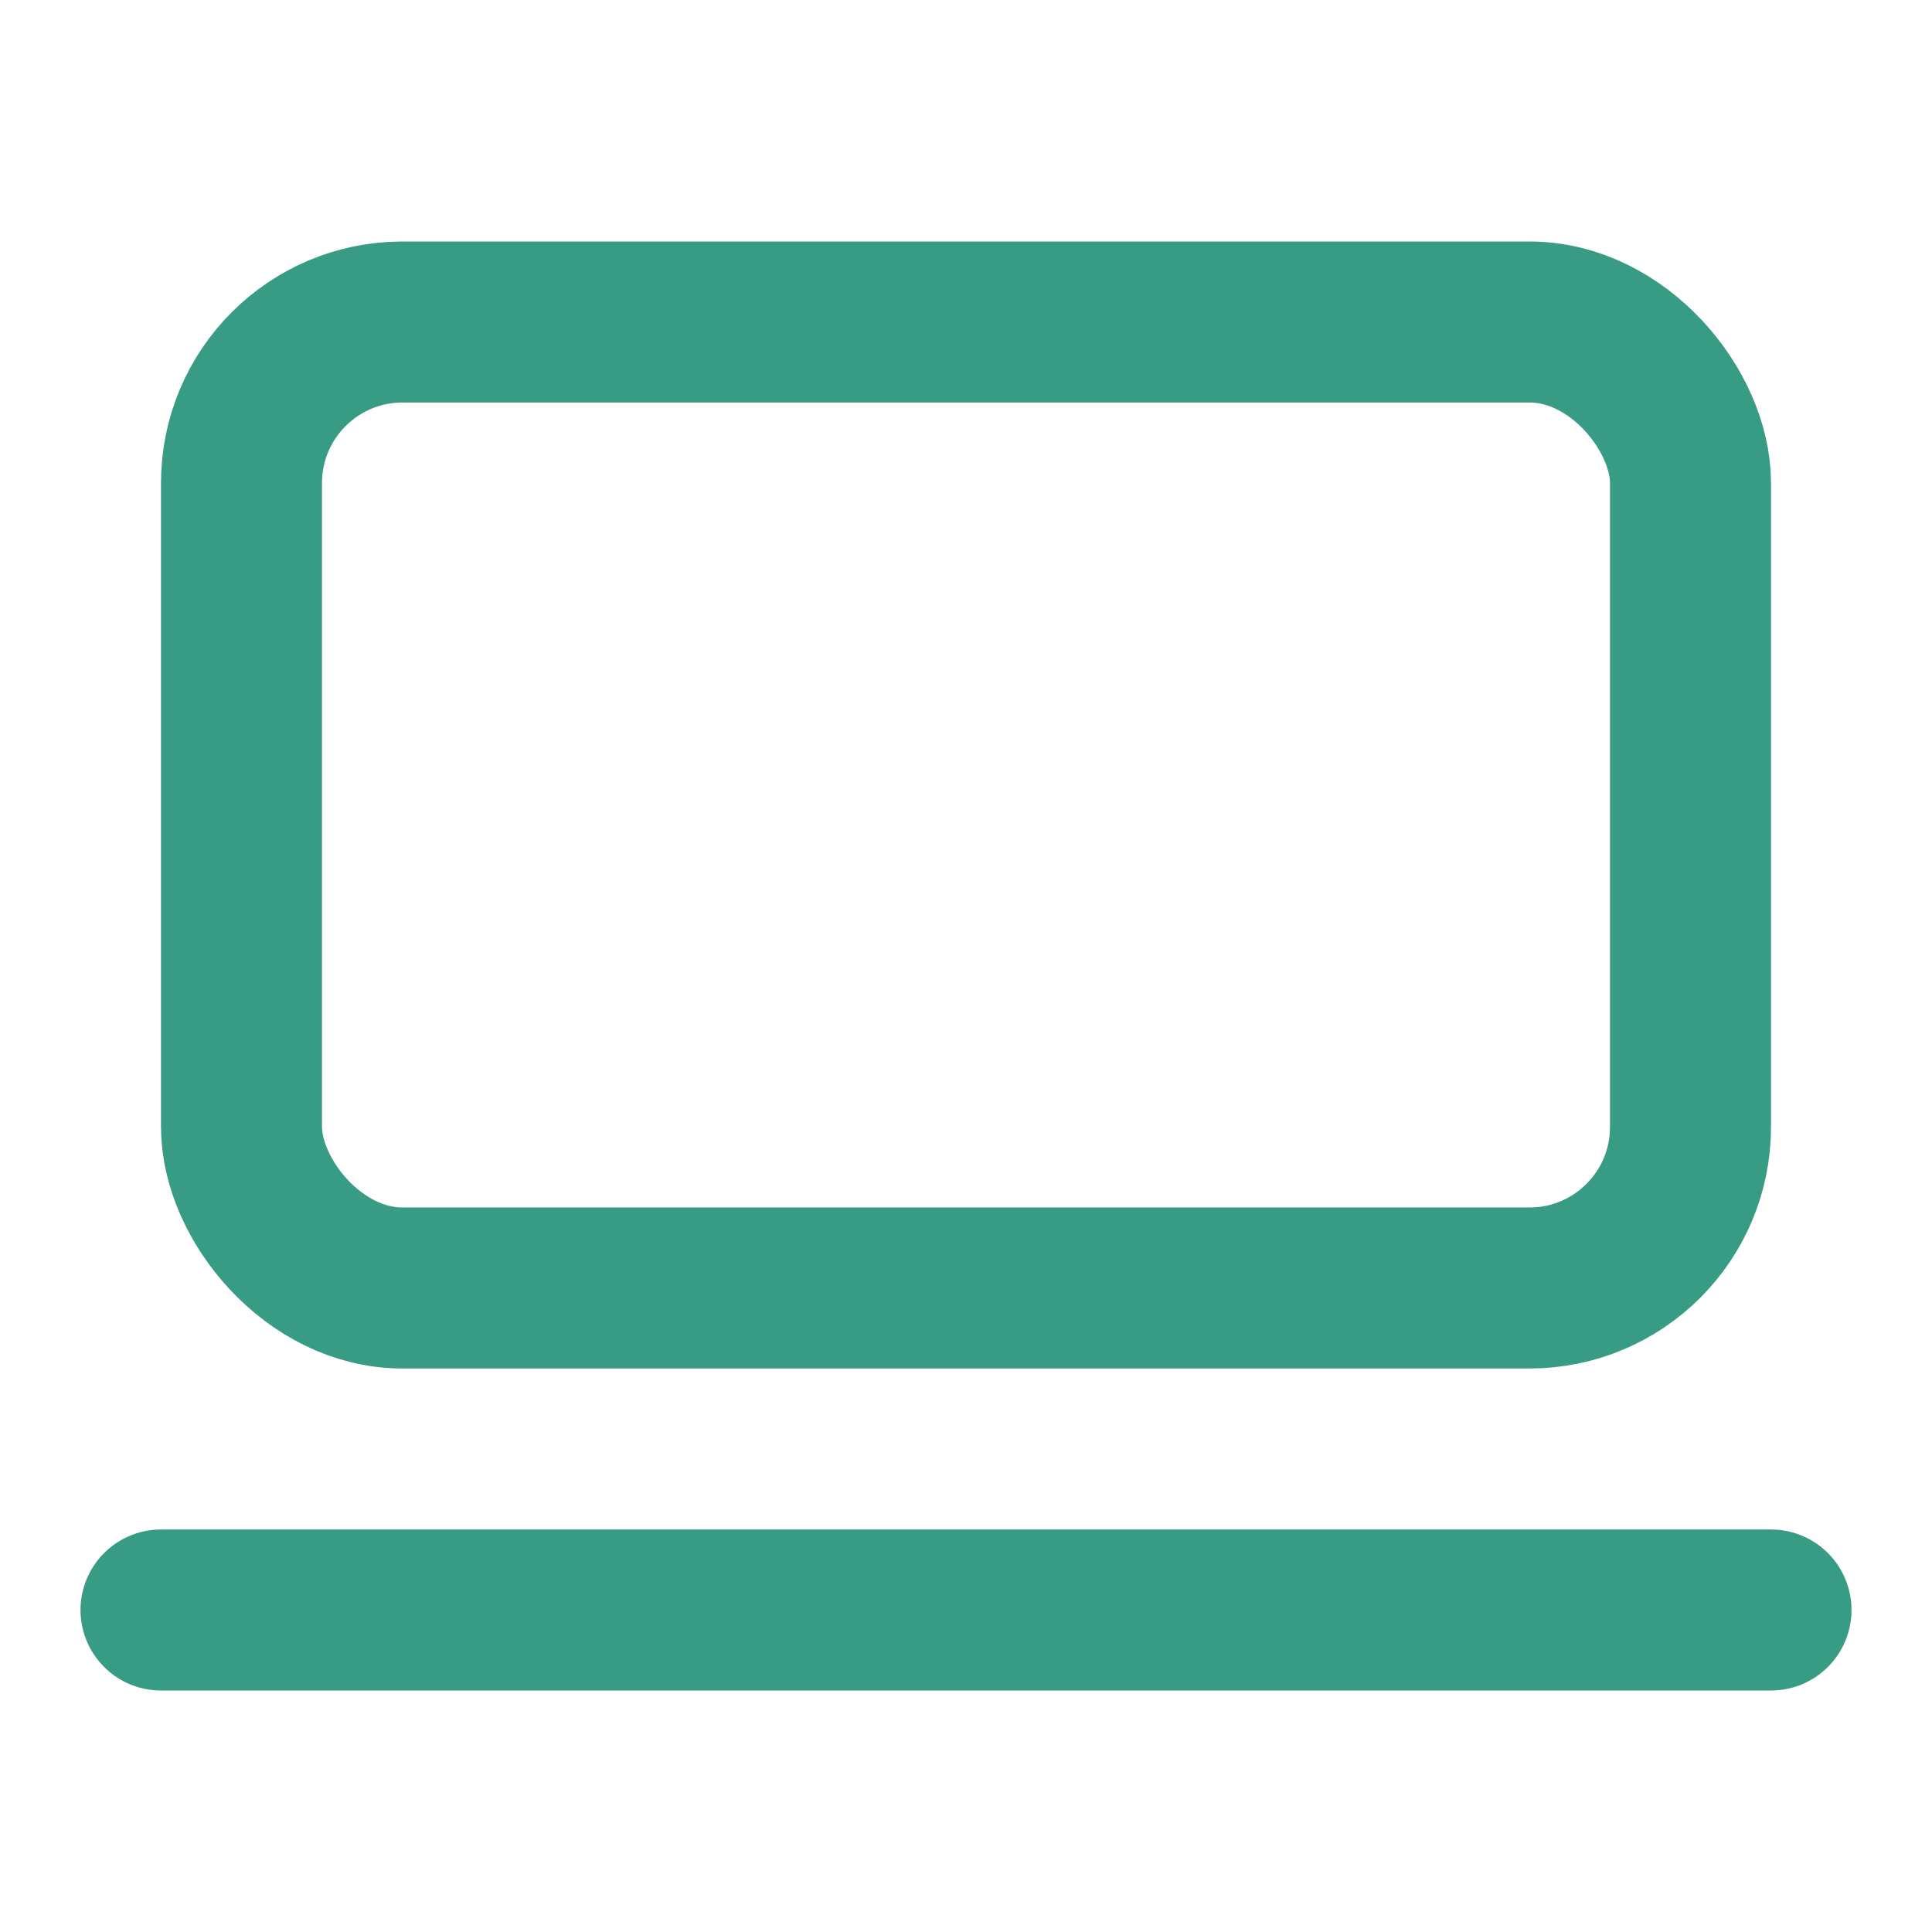<svg xmlns="http://www.w3.org/2000/svg" width="24" height="24" viewBox="0 0 24 24" fill="none" stroke="#389b84" stroke-width="2" stroke-linecap="round" stroke-linejoin="round"><rect x="3" y="4" width="18" height="12" rx="2" ry="2"></rect><line x1="2" y1="20" x2="22" y2="20"></line></svg>